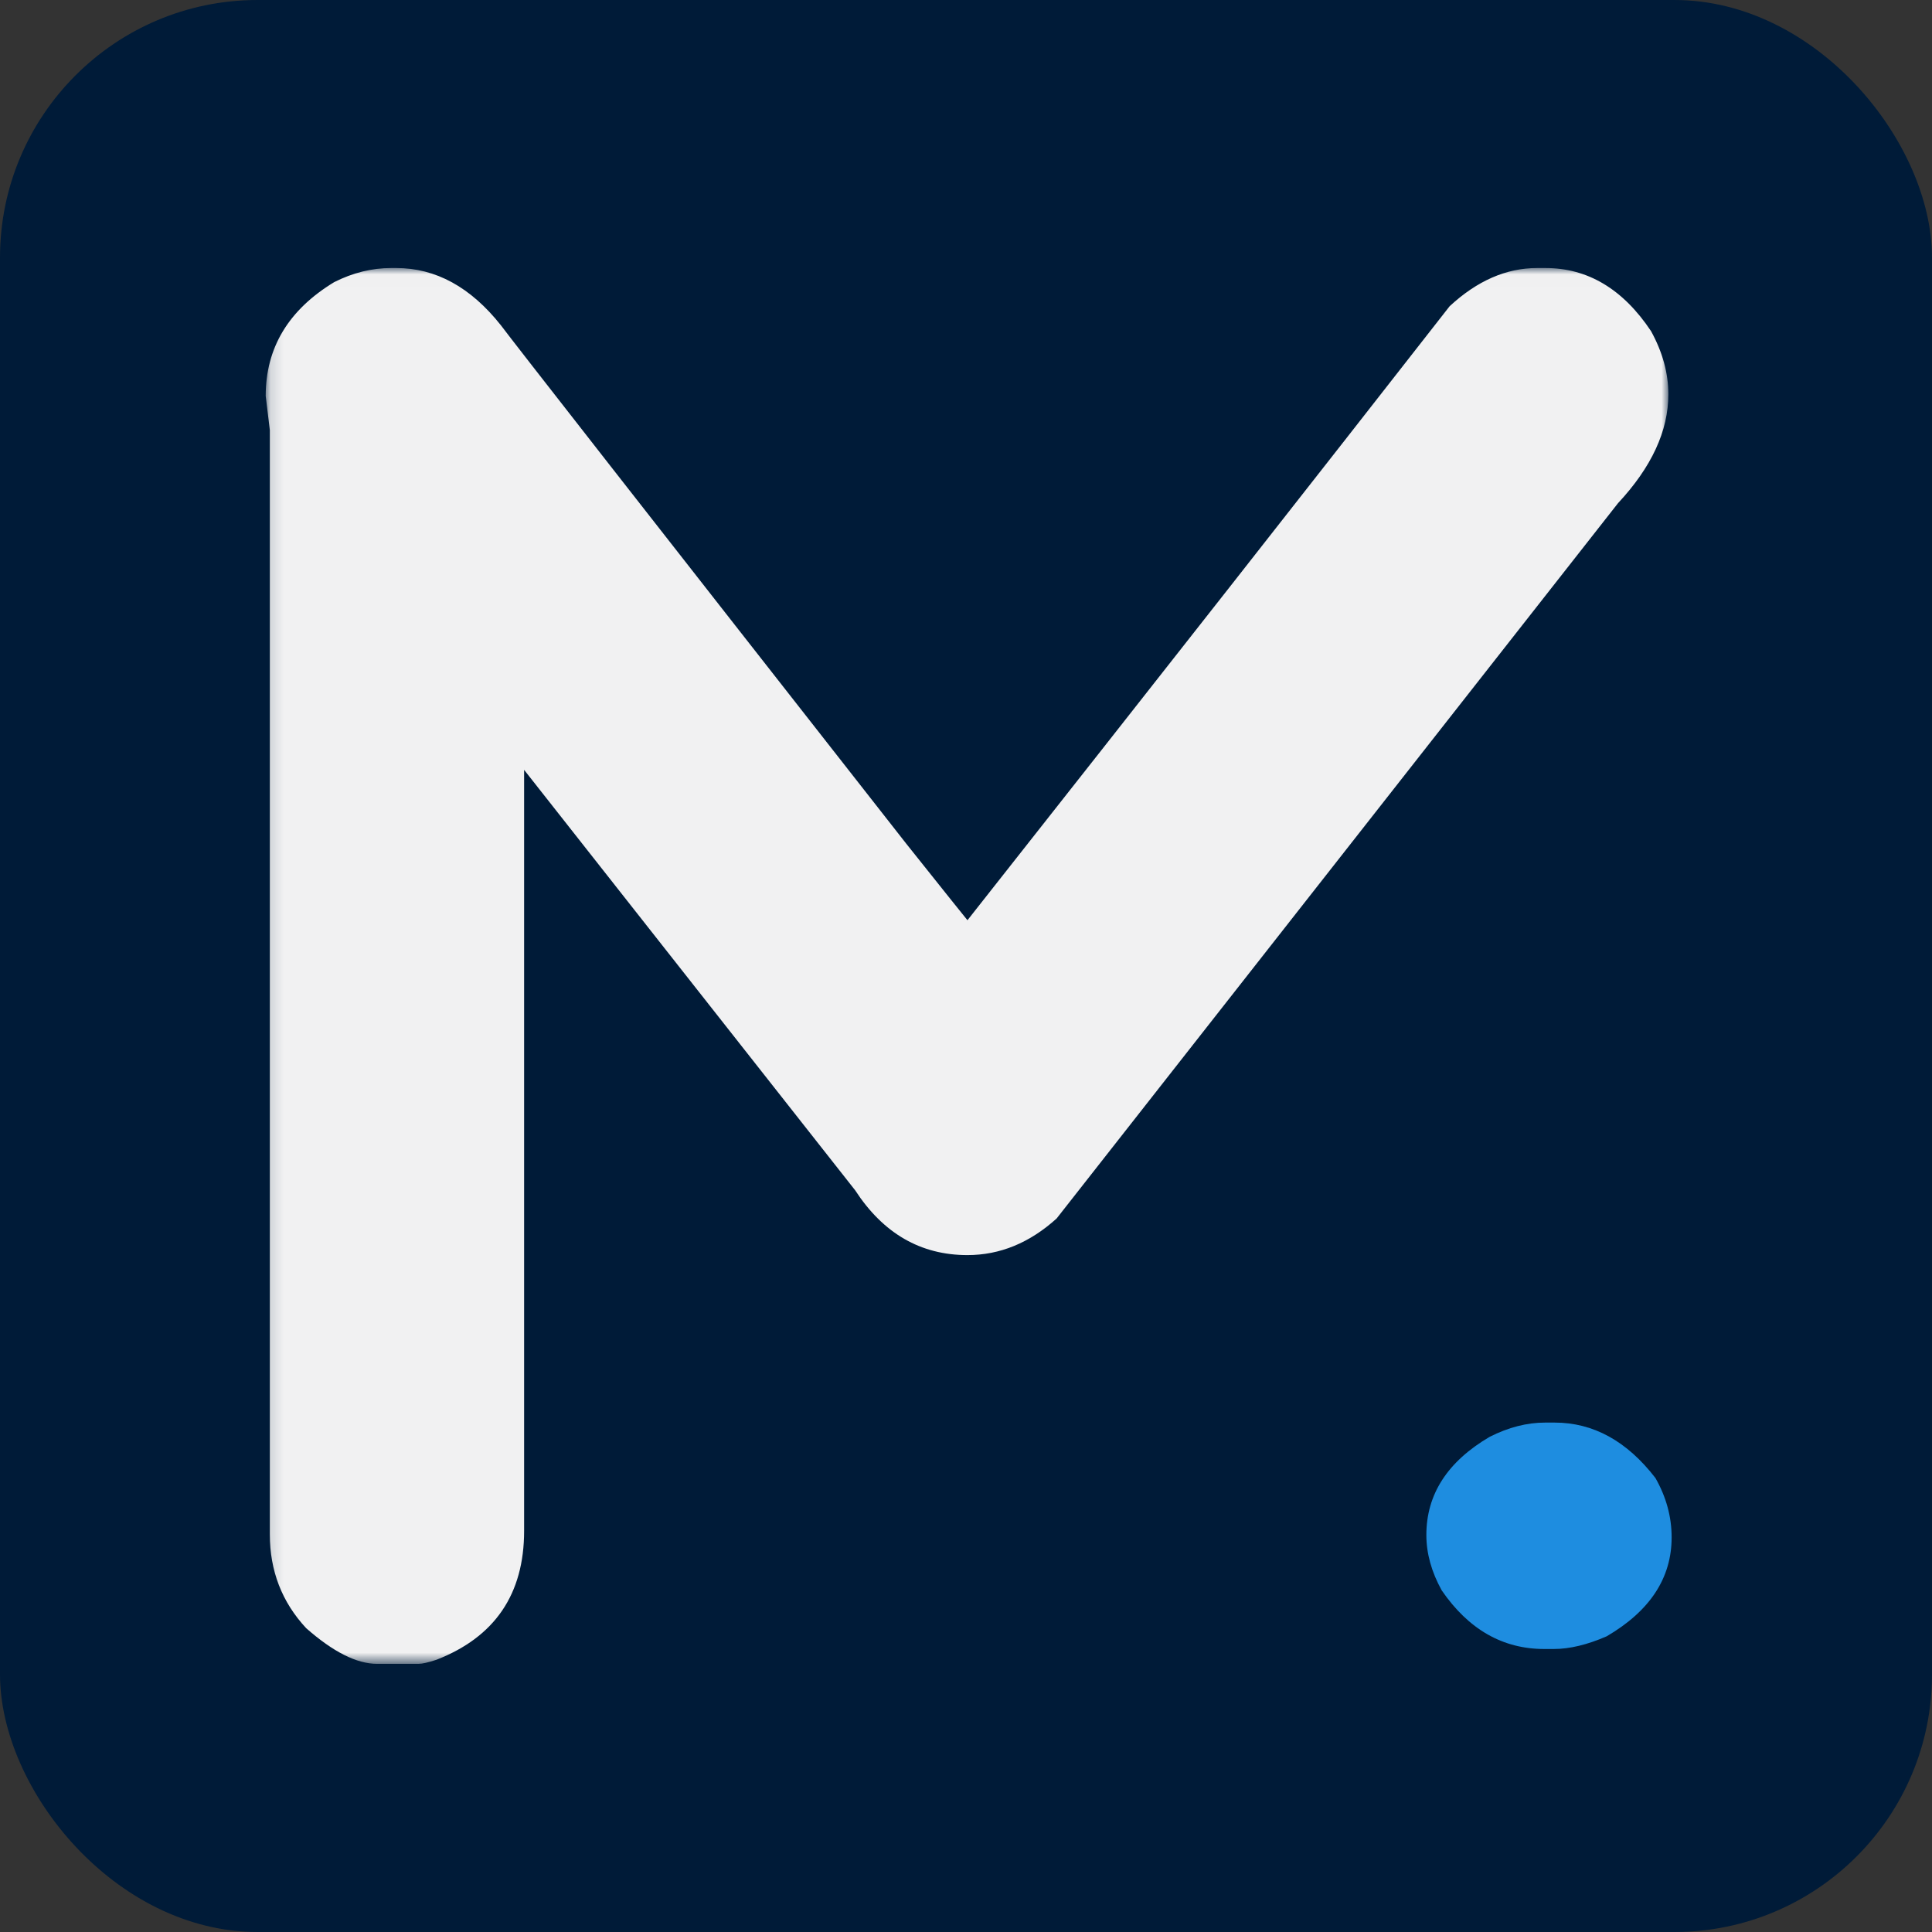 <?xml version="1.0" encoding="UTF-8"?>
<svg width="150px" height="150px" viewBox="0 0 150 150" version="1.1" xmlns="http://www.w3.org/2000/svg" xmlns:xlink="http://www.w3.org/1999/xlink">
    <rect x="0" y="0" width="150" height="150" fill="#333333" stroke="none"/>
    <!-- Generator: Sketch 49.3 (51167) - http://www.bohemiancoding.com/sketch -->
    <title>icon big</title>
    <desc>Created with Sketch.</desc>
    <defs>
        <polygon id="path-1" points="0.121 0.008 109.023 0.008 109.023 108.38 0.121 108.38"></polygon>
    </defs>
    <g id="icon-big" stroke="none" stroke-width="1" fill="none" fill-rule="evenodd">
        <rect id="Rectangle" fill="#001B38" x="0" y="0" width="150" height="150" rx="20"></rect>
        <g id="logo" transform="translate(20.508, 20.801)">
            <g id="Group-25">
                <mask id="mask-2" fill="white">
                    <use xlink:href="#path-1"></use>
                </mask>
                <g id="Clip-24"></g>
                <path d="M9.862,0.008 L10.247,0.008 C13.323,0.008 16.035,1.492 18.386,4.46 C19.242,5.618 29.733,19.036 49.861,44.713 C52.979,48.625 54.564,50.604 54.605,50.645 C69.22,32.111 81.697,16.22 92.04,2.976 C94.174,0.997 96.439,0.008 98.836,0.008 L99.475,0.008 C102.764,0.008 105.5,1.64 107.679,4.909 C108.576,6.542 109.023,8.178 109.023,9.81 C109.023,12.651 107.724,15.466 105.115,18.265 L61.527,73.803 C59.434,75.695 57.128,76.644 54.605,76.644 C50.971,76.644 48.067,74.966 45.884,71.61 L20.184,38.971 L20.184,98.058 C20.184,102.964 17.915,106.294 13.389,108.059 C12.746,108.273 12.274,108.38 11.98,108.38 L8.772,108.38 C7.191,108.38 5.352,107.453 3.259,105.606 C1.379,103.582 0.441,101.154 0.441,98.318 L0.441,12.585 L0.121,9.942 C0.121,6.199 1.891,3.256 5.438,1.104 C6.892,0.371 8.367,0.008 9.862,0.008" id="Fill-23" fill="#F1F1F2" mask="url(#mask-2)"></path>
            </g>
            <path d="M100.186,89.648 C103.197,89.648 105.805,91.082 108.018,93.949 C108.858,95.425 109.277,96.961 109.277,98.559 C109.277,101.713 107.598,104.273 104.236,106.241 C102.73,106.897 101.361,107.227 100.123,107.227 L99.389,107.227 C96.162,107.227 93.508,105.707 91.426,102.675 C90.633,101.242 90.234,99.808 90.234,98.375 C90.234,95.221 91.871,92.68 95.145,90.756 C96.603,90.018 98.041,89.648 99.457,89.648 L100.186,89.648 Z" id="Fill-26" fill="#1E8DE0"></path>
        </g>
    </g>
</svg>